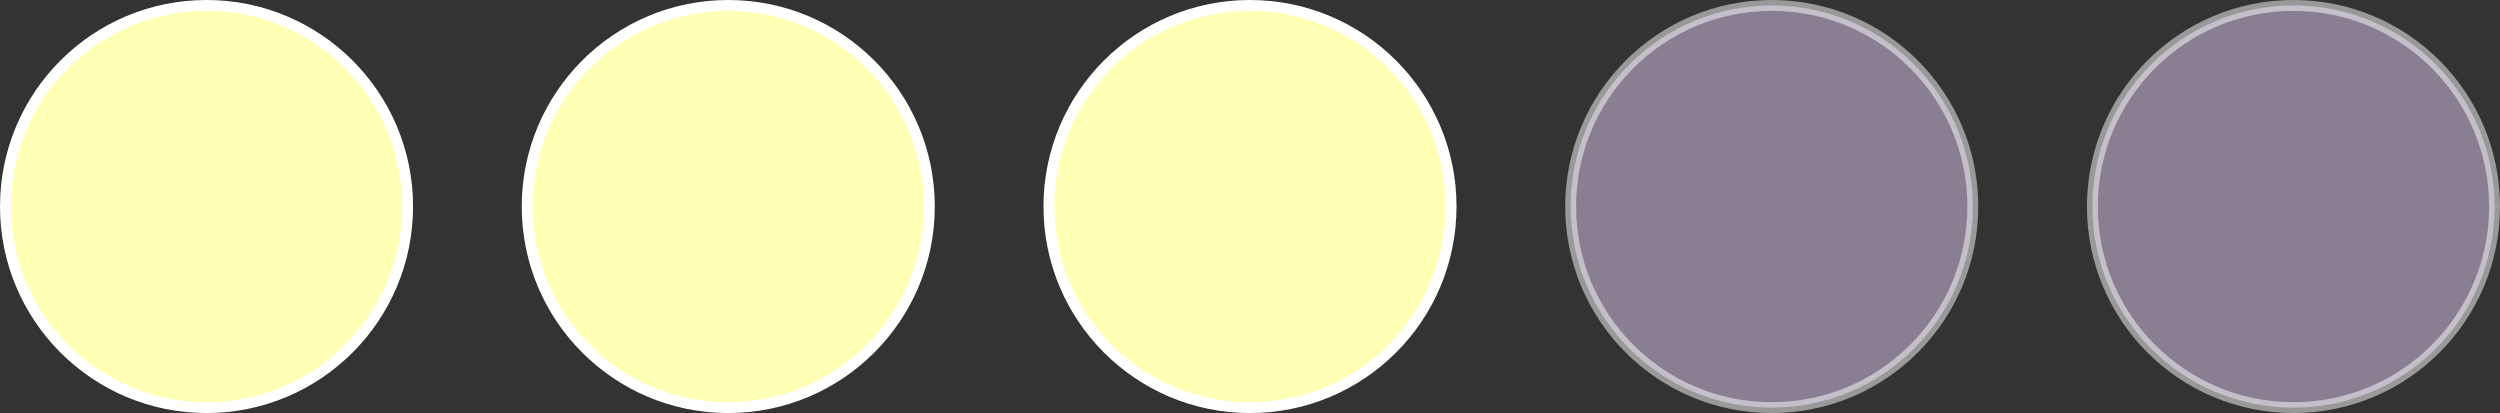 <?xml version="1.0" encoding="utf-8"?>
<!-- Generator: Adobe Illustrator 27.1.0, SVG Export Plug-In . SVG Version: 6.00 Build 0)  -->
<svg version="1.1" id="Capa_1" xmlns="http://www.w3.org/2000/svg" xmlns:xlink="http://www.w3.org/1999/xlink" x="0px" y="0px"
	 viewBox="0 0 230 38" style="enable-background:new 0 0 230 38;" xml:space="preserve">
<rect x="0" y="0" width="230" height="38" fill="#333333" stroke="none"/>
<style type="text/css">
	.st0{clip-path:url(#SVGID_00000036938257284794937750000017902914929869437844_);}
	.st1{fill:#FFFFB6;stroke:#FFFFFF;}
	.st2{opacity:0.5;fill:#E2CAF5;stroke:#FFFFFF;}
</style>
<g>
	<defs>
		<rect id="SVGID_1_" width="230" height="38"/>
	</defs>
	<clipPath id="SVGID_00000180339268916547326070000001994658514824294319_">
		<use xlink:href="#SVGID_1_"  style="overflow:visible;"/>
	</clipPath>
	<g style="clip-path:url(#SVGID_00000180339268916547326070000001994658514824294319_);">
		<path class="st1" d="M19,37.5c10.22,0,18.5-8.28,18.5-18.5C37.5,8.78,29.22,0.5,19,0.5C8.78,0.5,0.5,8.78,0.5,19
			C0.5,29.22,8.78,37.5,19,37.5z"/>
		<path class="st1" d="M67,37.5c10.22,0,18.5-8.28,18.5-18.5C85.5,8.78,77.22,0.5,67,0.5S48.5,8.78,48.5,19
			C48.5,29.22,56.78,37.5,67,37.5z"/>
		<path class="st1" d="M115,37.5c10.22,0,18.5-8.28,18.5-18.5c0-10.22-8.28-18.5-18.5-18.5S96.5,8.78,96.5,19
			C96.5,29.22,104.78,37.5,115,37.5z"/>
		<path class="st2" d="M163,37.5c10.22,0,18.5-8.28,18.5-18.5c0-10.22-8.28-18.5-18.5-18.5S144.5,8.78,144.5,19
			C144.5,29.22,152.78,37.5,163,37.5z"/>
		<path class="st2" d="M211,37.5c10.22,0,18.5-8.28,18.5-18.5c0-10.22-8.28-18.5-18.5-18.5S192.5,8.78,192.5,19
			C192.5,29.22,200.78,37.5,211,37.5z"/>
	</g>
</g>
</svg>
